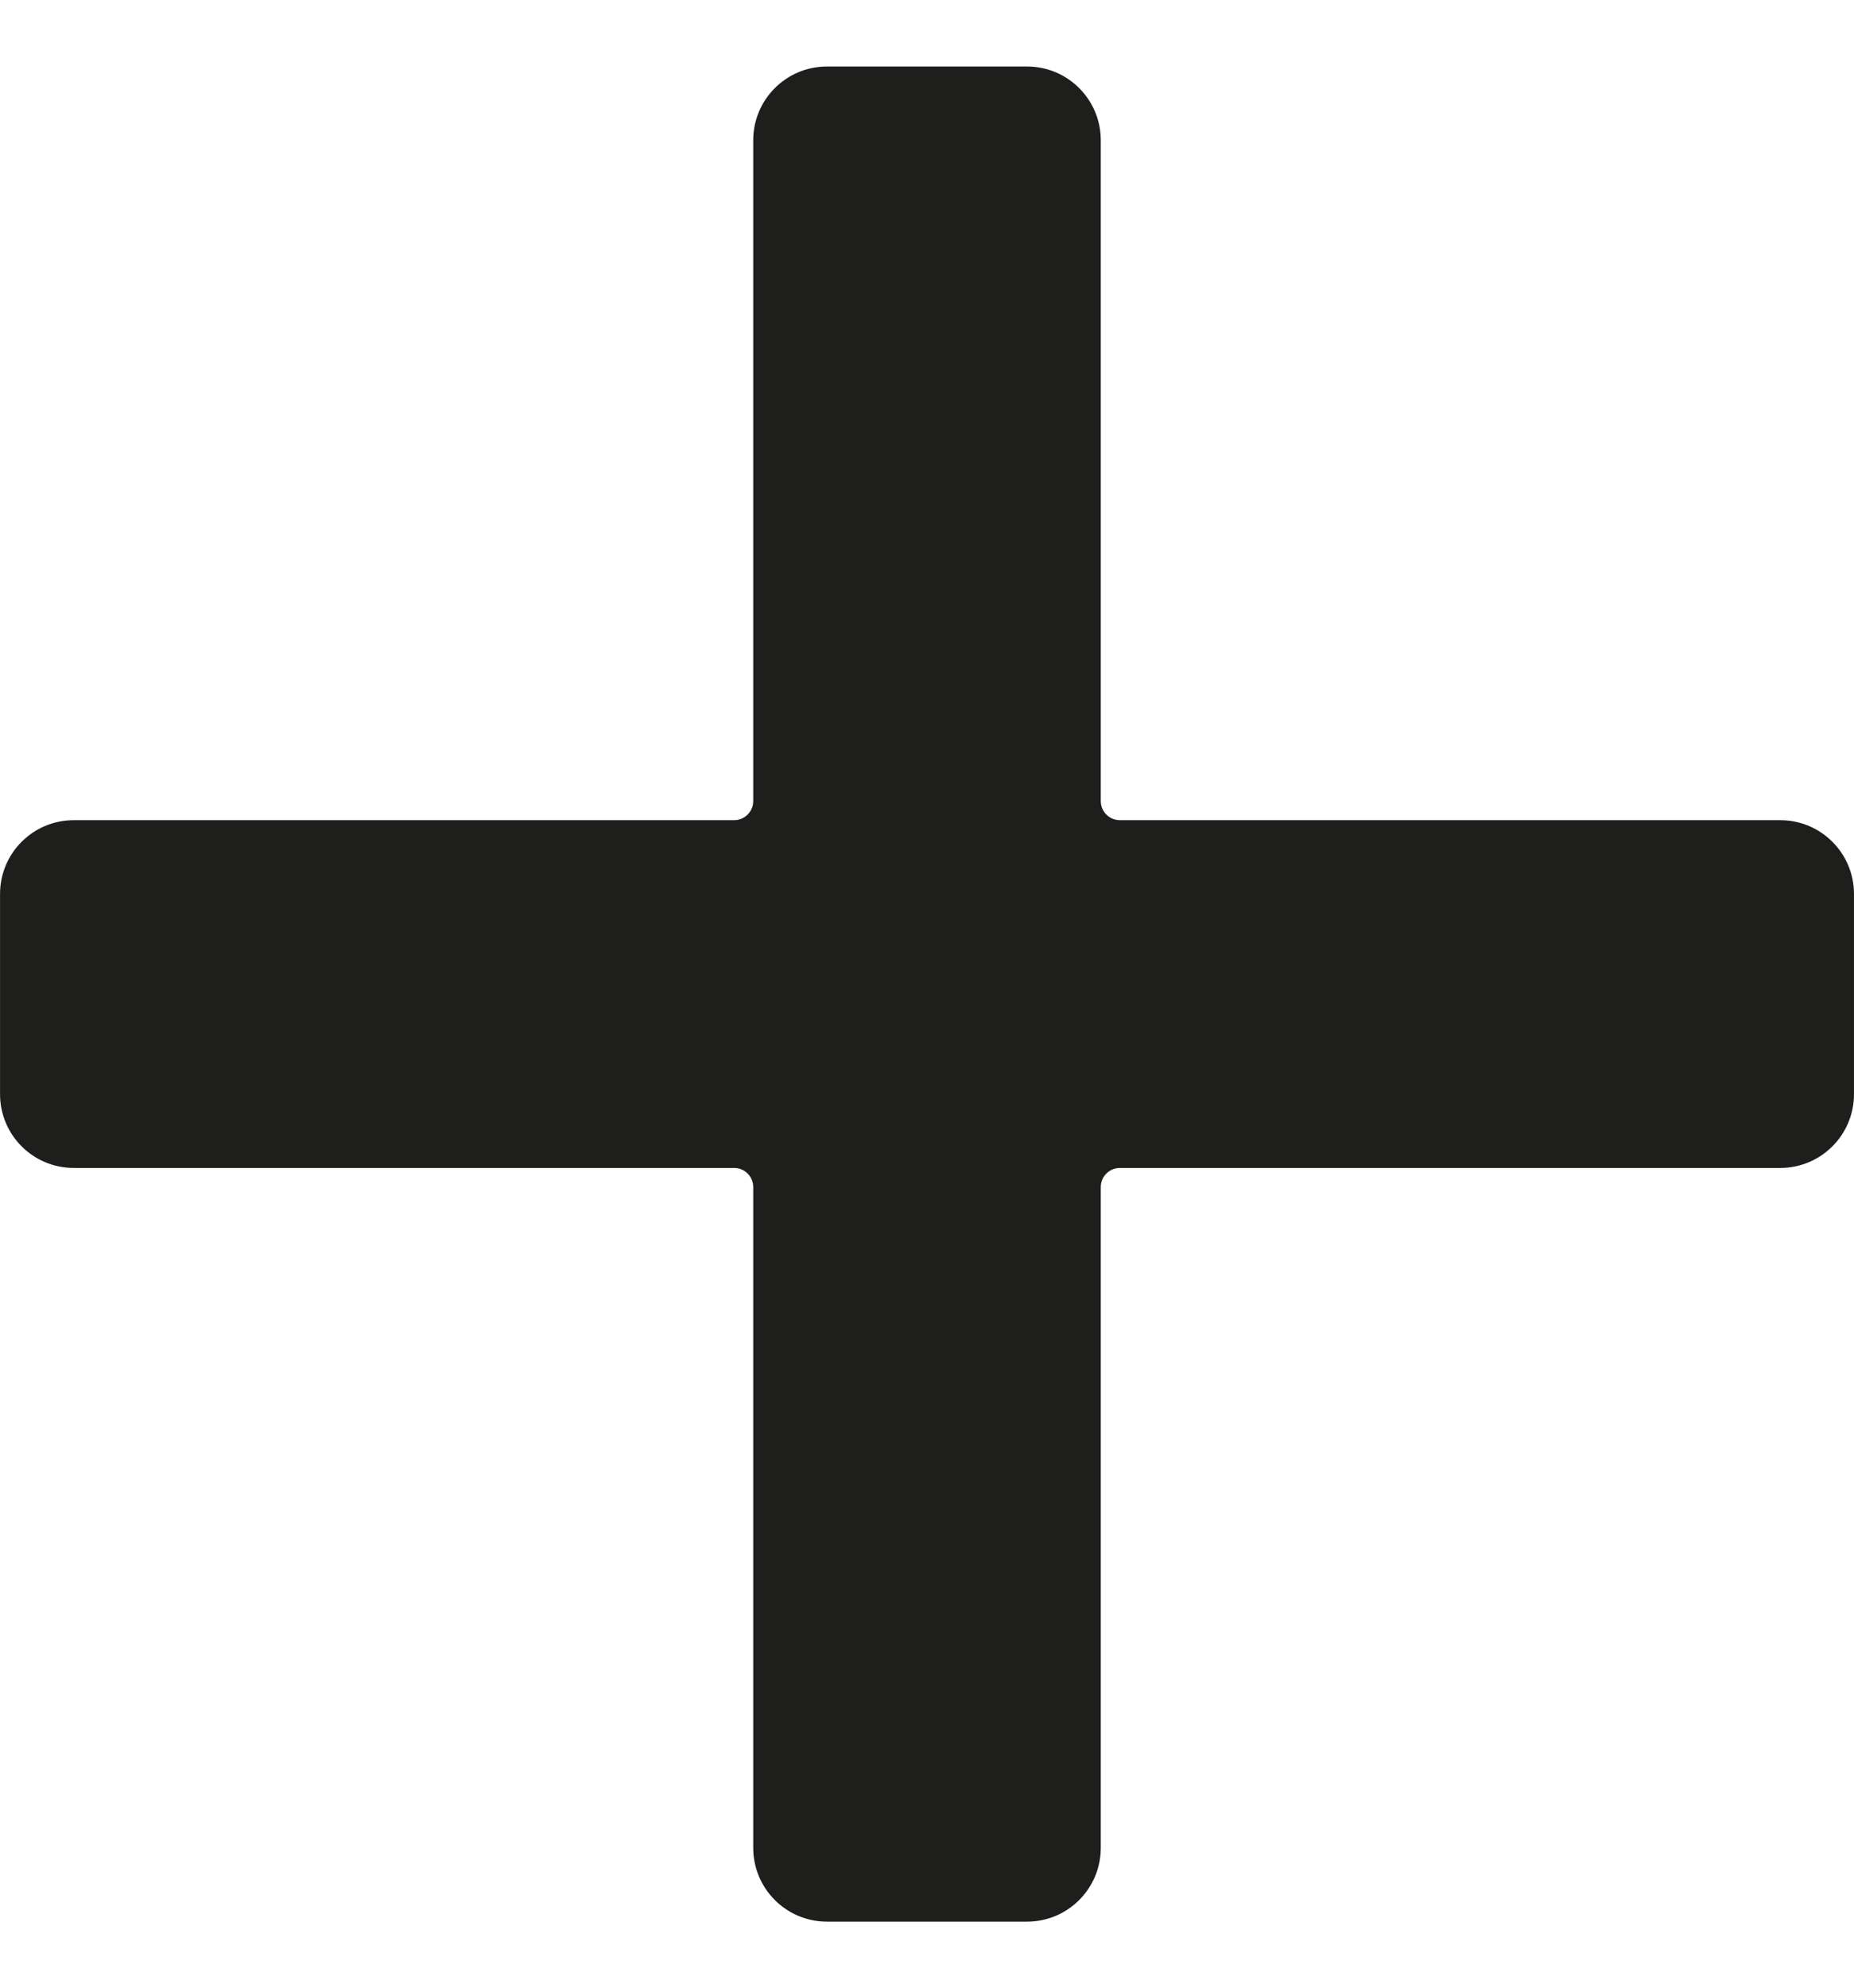 <svg xmlns="http://www.w3.org/2000/svg" xmlns:xlink="http://www.w3.org/1999/xlink" width="19.588" zoomAndPan="magnify" viewBox="0 0 375 375" height="20.992" preserveAspectRatio="xMidYMid meet" version="1.0"><path fill="#1e1e1d" d="M 207.742 374.996 L 167.262 374.996 C 159.027 374.996 152.352 368.32 152.352 360.082 L 152.352 226.516 C 152.352 224.379 150.621 222.648 148.484 222.648 L 14.918 222.648 C 6.684 222.648 0.008 215.973 0.008 207.734 L 0.008 167.262 C 0.008 159.027 6.68 152.352 14.918 152.352 L 148.484 152.352 C 150.621 152.352 152.352 150.617 152.352 148.48 L 152.352 14.914 C 152.352 6.68 159.027 0.004 167.262 0.004 L 207.738 0.004 C 215.973 0.004 222.648 6.68 222.648 14.918 L 222.648 148.48 C 222.648 150.617 224.379 152.352 226.52 152.352 L 360.086 152.352 C 368.32 152.352 374.996 159.027 374.996 167.262 L 374.996 207.738 C 374.996 215.973 368.32 222.648 360.086 222.648 L 226.52 222.648 C 224.379 222.648 222.648 224.379 222.648 226.516 L 222.648 360.082 C 222.648 368.32 215.973 374.996 207.742 374.996 " fill-opacity="1" fill-rule="nonzero"/></svg>